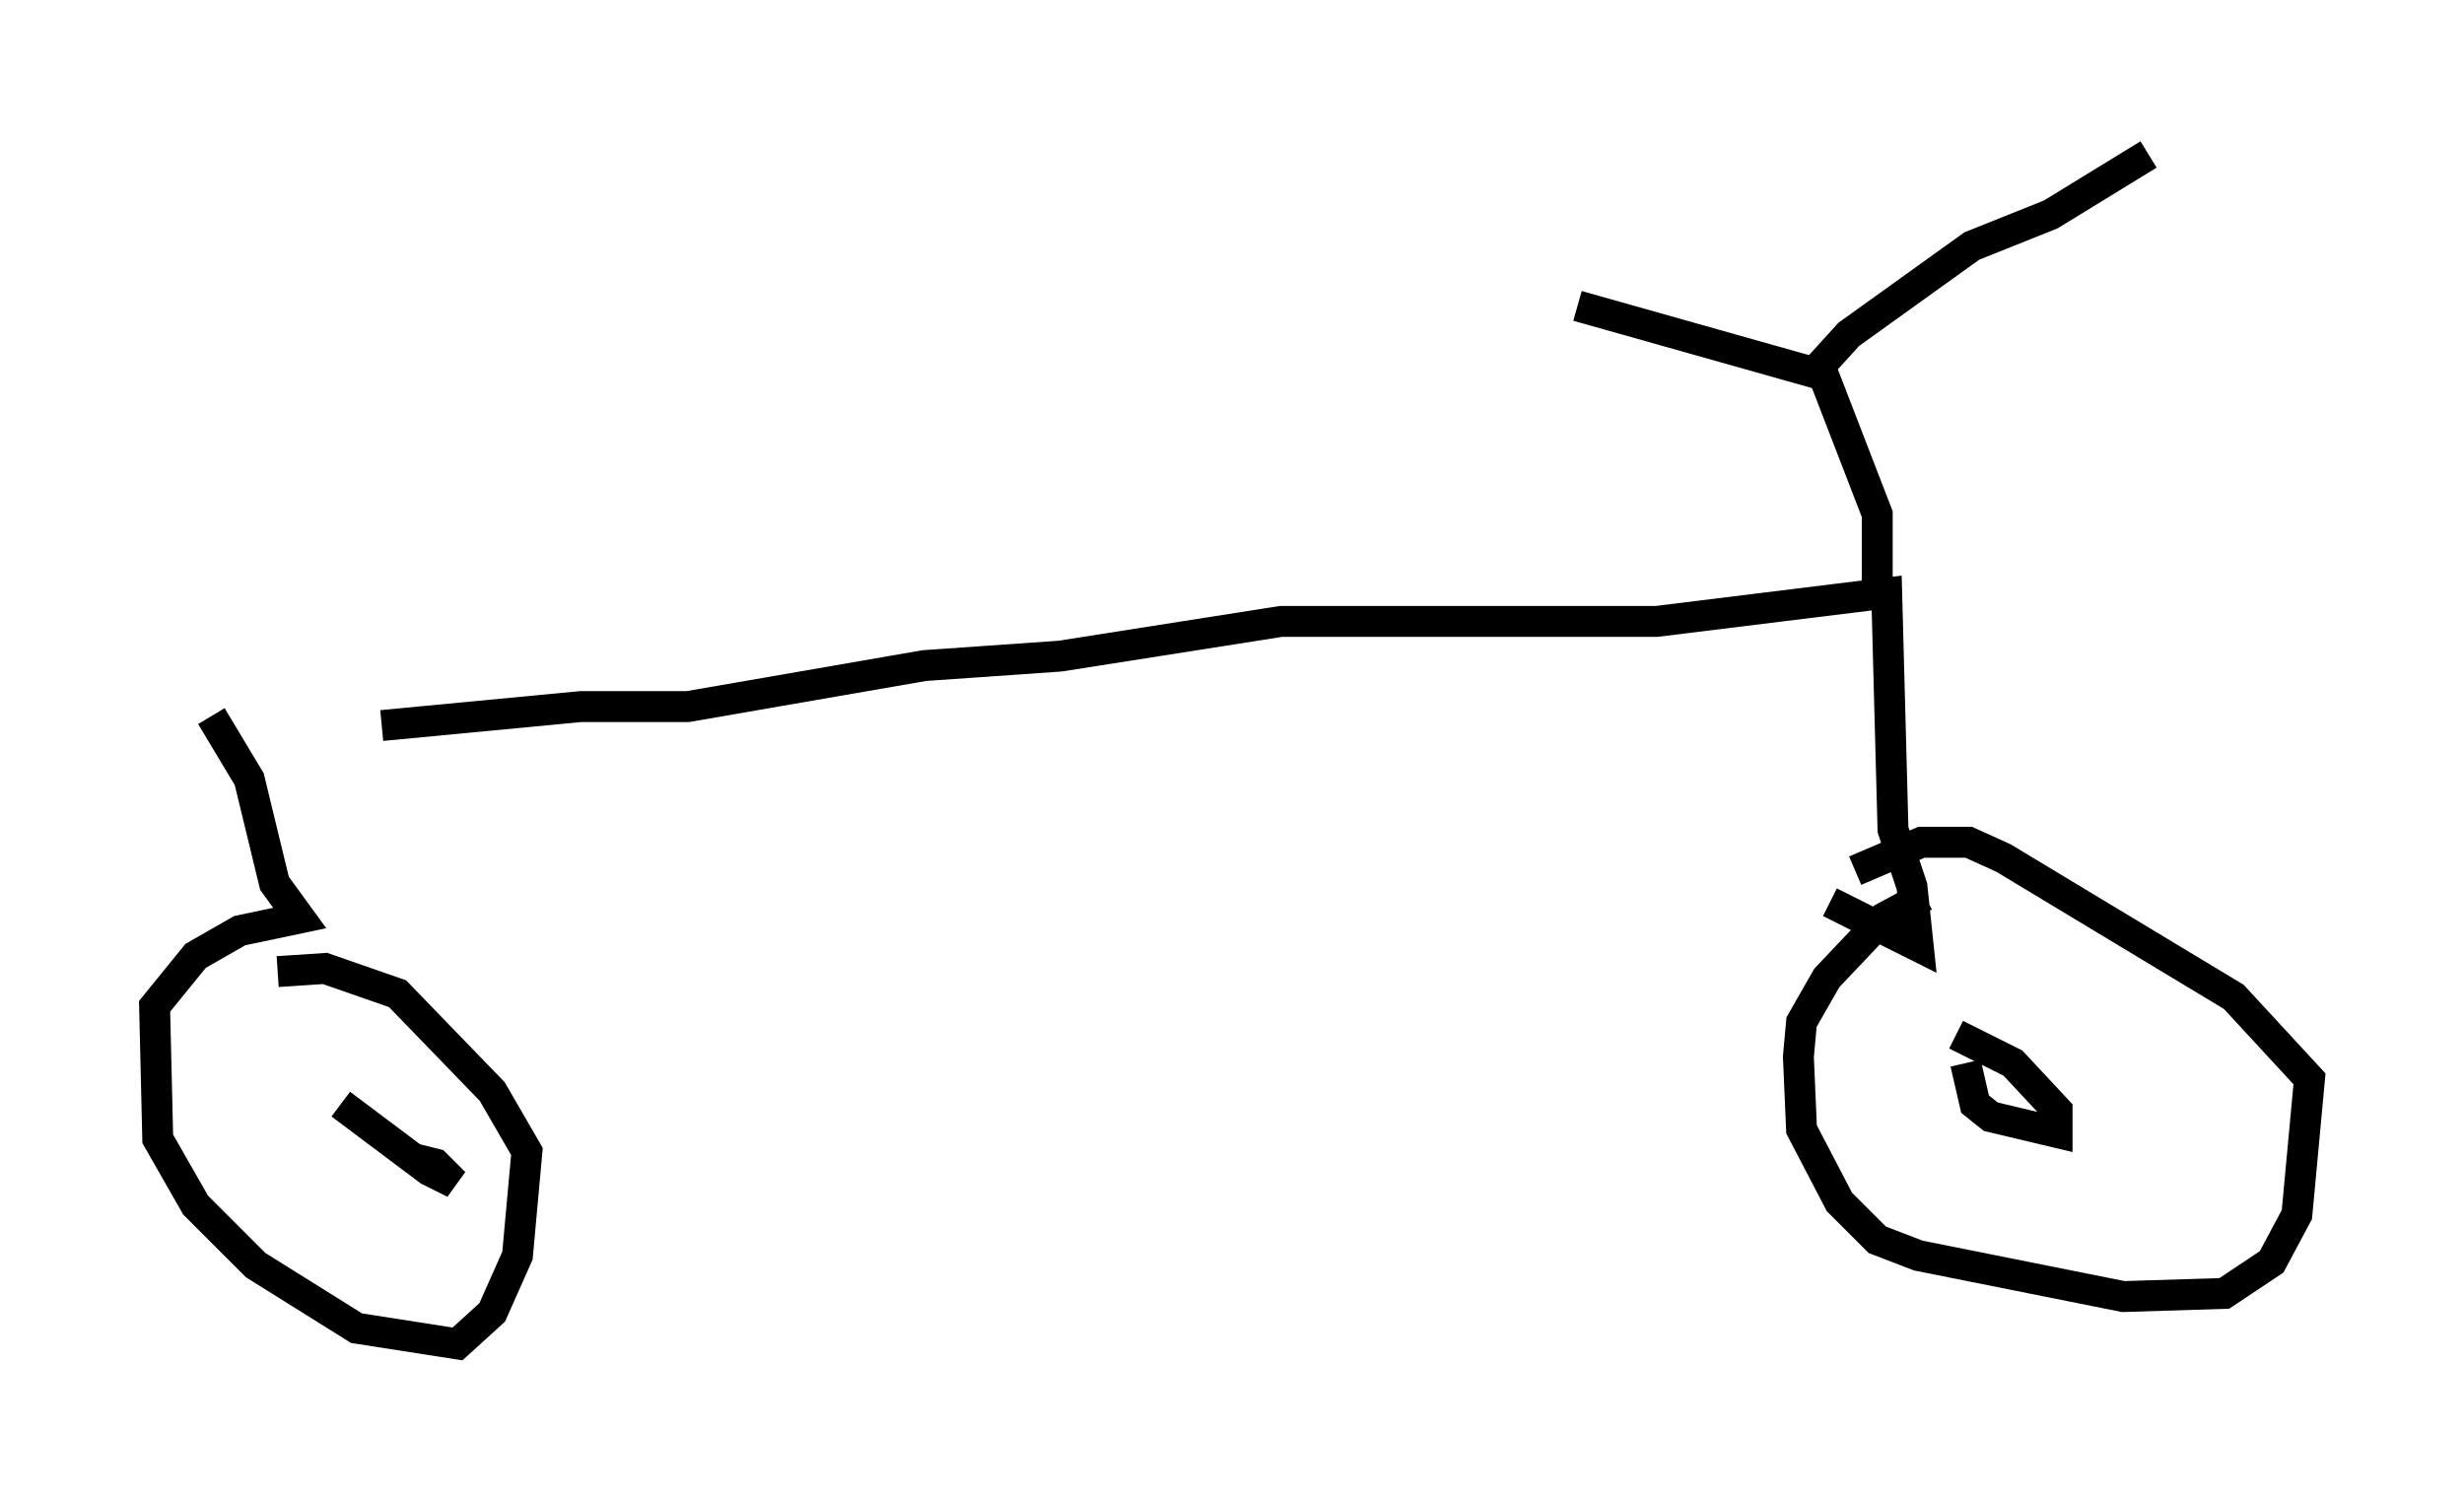 <?xml version="1.0" encoding="utf-8" ?>
<svg baseProfile="full" height="48.486" version="1.1" width="79.724" xmlns="http://www.w3.org/2000/svg" xmlns:ev="http://www.w3.org/2001/xml-events" xmlns:xlink="http://www.w3.org/1999/xlink"><defs /><rect fill="white" height="48.486" width="79.724" x="0" y="0" /><path d="M6.838, 23.477 m5.513, 0.0 l6.431, -0.613 3.471, 0.0 l7.656, -1.327 4.39, -0.306 l7.146, -1.123 12.148, 0.0 l7.452, -0.919 0.204, 7.656 l0.613, 1.838 0.204, 1.94 l-2.858, -1.429 m-52.369, -6.023 l1.225, 2.042 0.817, 3.369 l0.817, 1.123 -1.94, 0.408 l-1.429, 0.817 -1.327, 1.633 l0.102, 4.288 1.225, 2.144 l1.94, 1.94 3.267, 2.042 l3.267, 0.51 1.123, -1.021 l0.817, -1.838 0.306, -3.369 l-1.123, -1.94 -3.063, -3.165 l-2.348, -0.817 -1.531, 0.102 m2.042, 4.288 l2.858, 2.144 0.817, 0.408 l-0.613, -0.613 -0.817, -0.204 m49.001, -8.473 l-1.327, 0.715 -1.838, 1.94 l-0.817, 1.429 -0.102, 1.123 l0.102, 2.348 1.225, 2.348 l1.225, 1.225 1.327, 0.51 l6.635, 1.327 3.267, -0.102 l1.531, -1.021 0.817, -1.531 l0.408, -4.39 -2.45, -2.654 l-7.452, -4.492 -1.123, -0.51 l-1.531, 0.0 -2.144, 0.919 m3.573, 6.227 l0.306, 1.327 0.51, 0.408 l2.144, 0.51 0.0, -0.715 l-1.429, -1.531 -1.838, -0.919 m-2.552, -14.598 l0.0, -2.246 -1.735, -4.492 l-7.963, -2.246 m7.758, 2.042 l1.021, -1.123 3.981, -2.858 l2.552, -1.021 3.165, -1.94 " fill="none" stroke="black" stroke-width="1" /></svg>